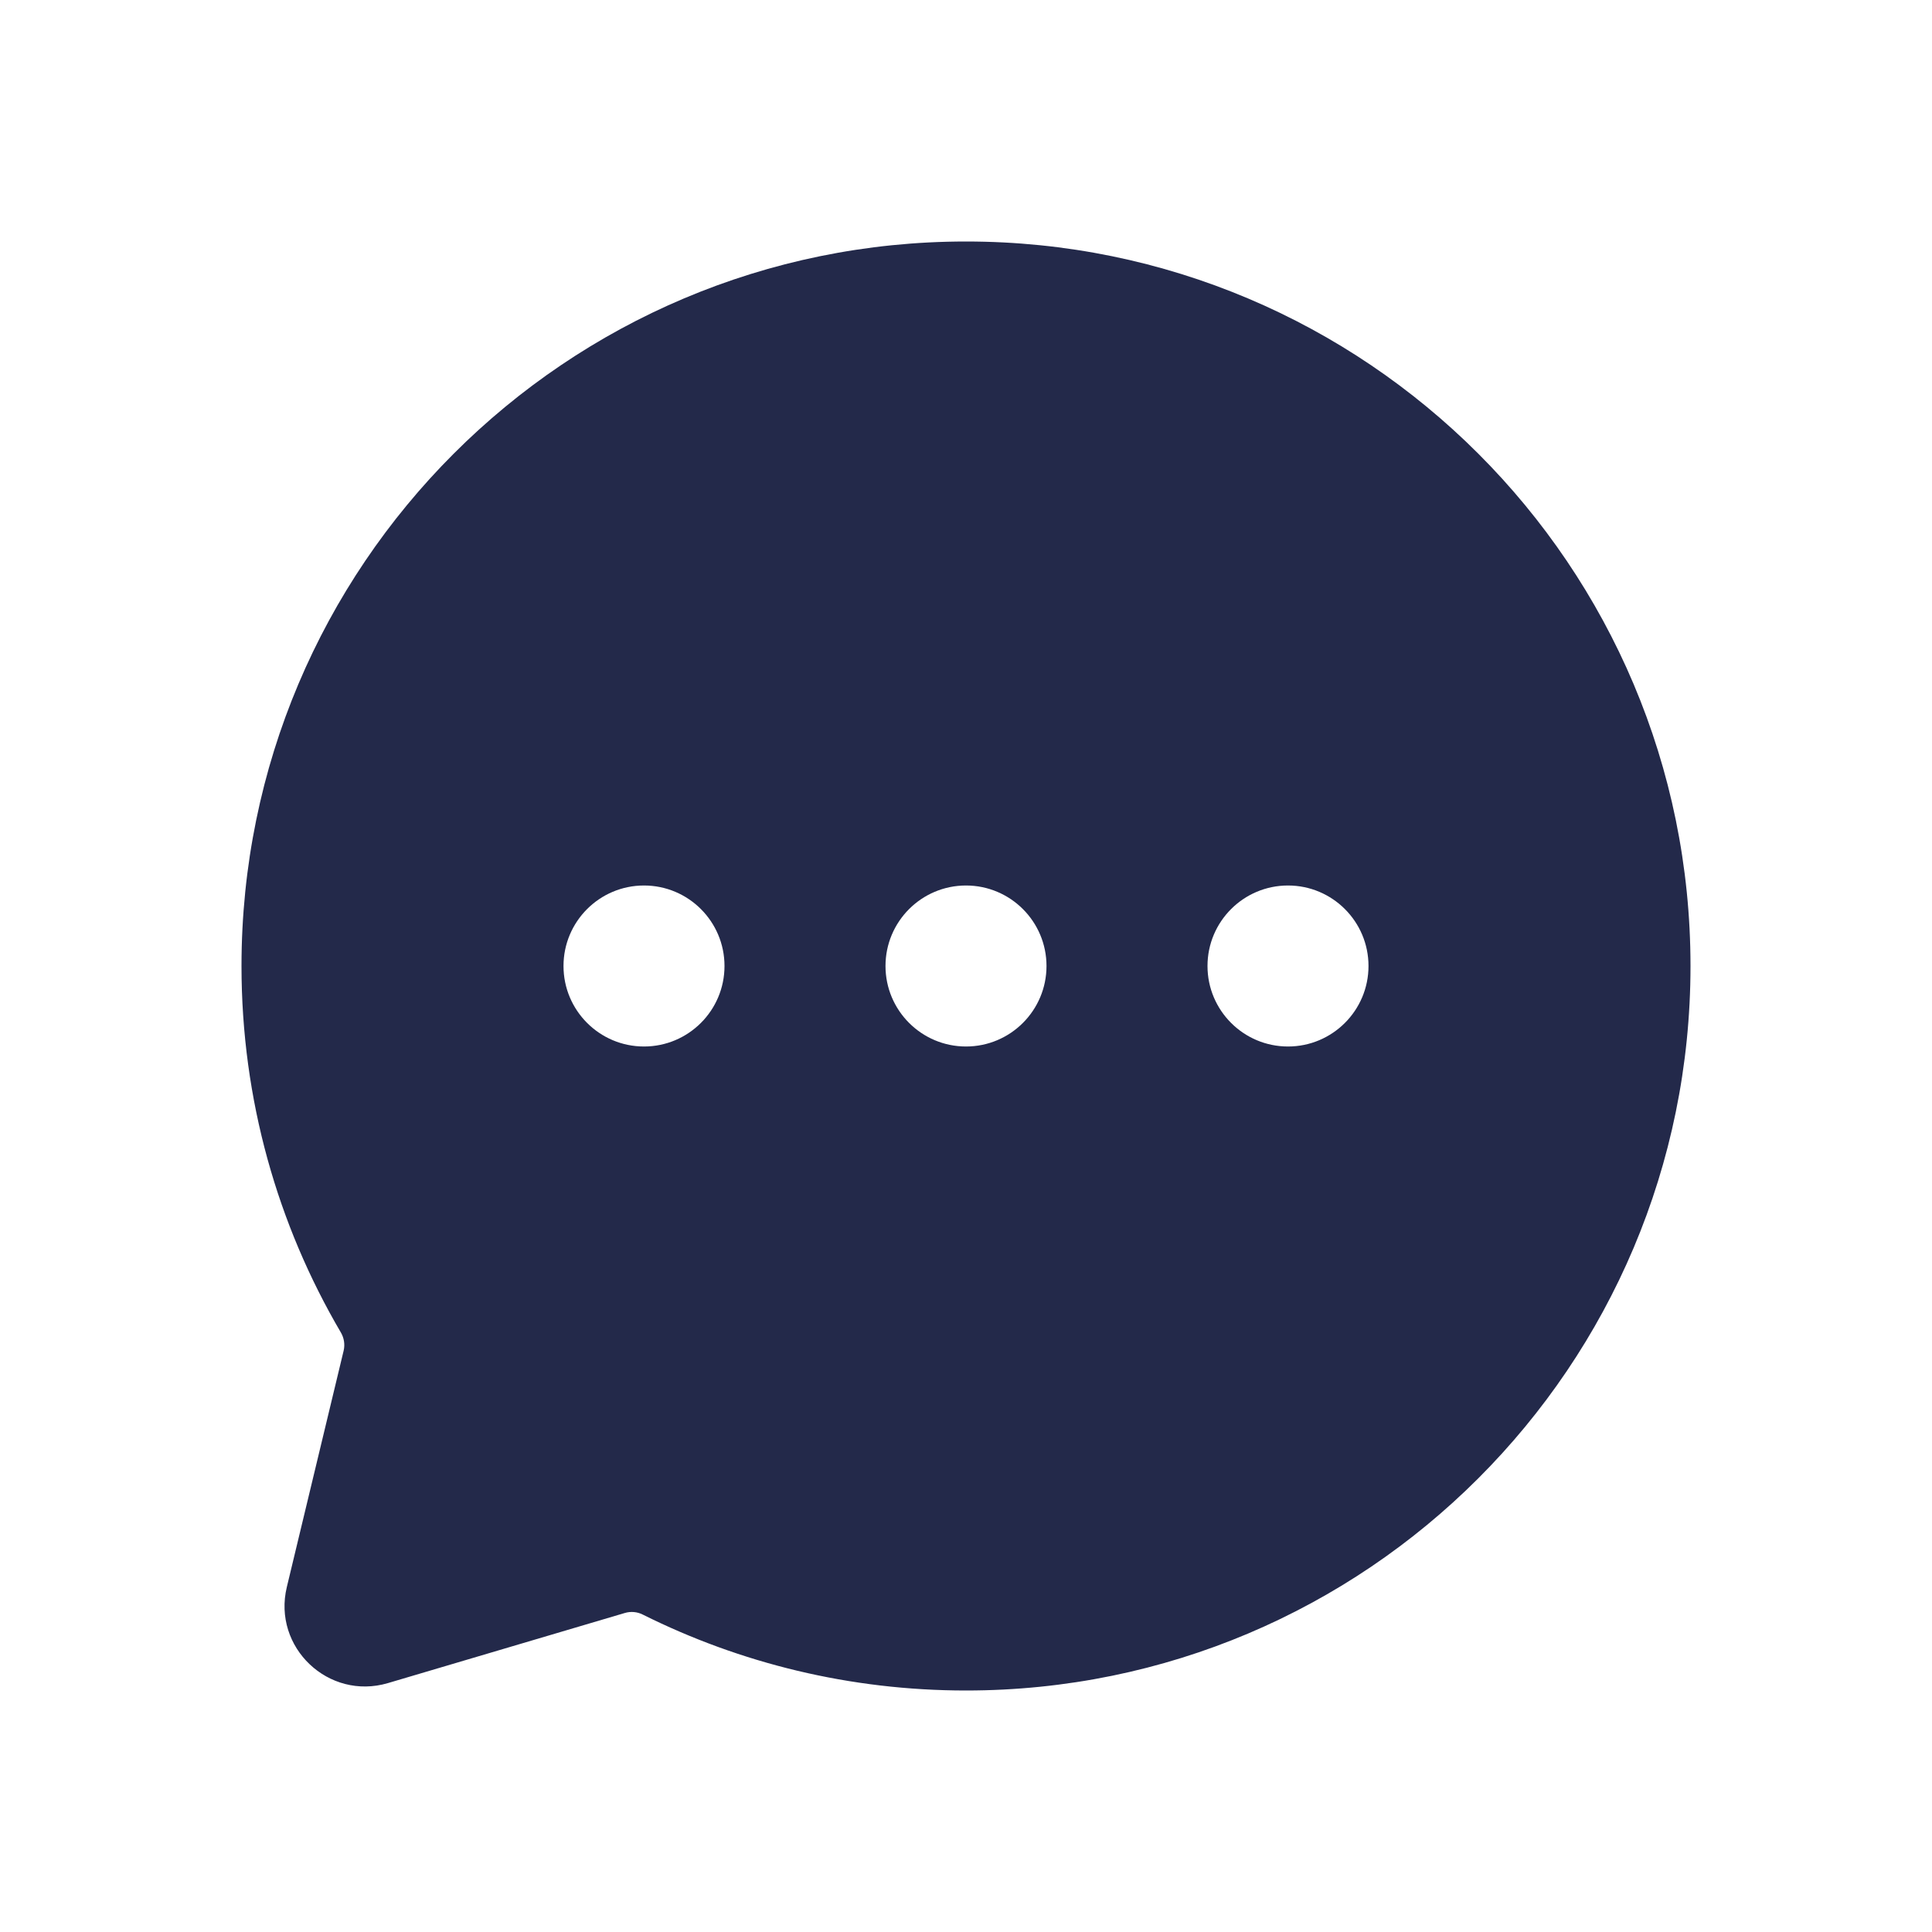 <svg width="24" height="24" viewBox="0 0 24 24" fill="none" xmlns="http://www.w3.org/2000/svg">
<path fill-rule="evenodd" clip-rule="evenodd" d="M21 12C21 16.971 16.971 21 12 21C10.557 21 9.194 20.66 7.985 20.057C7.916 20.022 7.836 20.015 7.762 20.037L4.819 20.908C4.081 21.126 3.383 20.464 3.563 19.715L4.269 16.778C4.287 16.701 4.274 16.62 4.234 16.552C3.45 15.216 3 13.661 3 12C3 7.029 7.029 3 12 3C16.971 3 21 7.029 21 12ZM16 13C16.552 13 17 12.552 17 12C17 11.448 16.552 11 16 11C15.448 11 15 11.448 15 12C15 12.552 15.448 13 16 13ZM13 12C13 12.552 12.552 13 12 13C11.448 13 11 12.552 11 12C11 11.448 11.448 11 12 11C12.552 11 13 11.448 13 12ZM8 13C8.552 13 9 12.552 9 12C9 11.448 8.552 11 8 11C7.448 11 7 11.448 7 12C7 12.552 7.448 13 8 13Z" fill="#23294A"/>
</svg>

